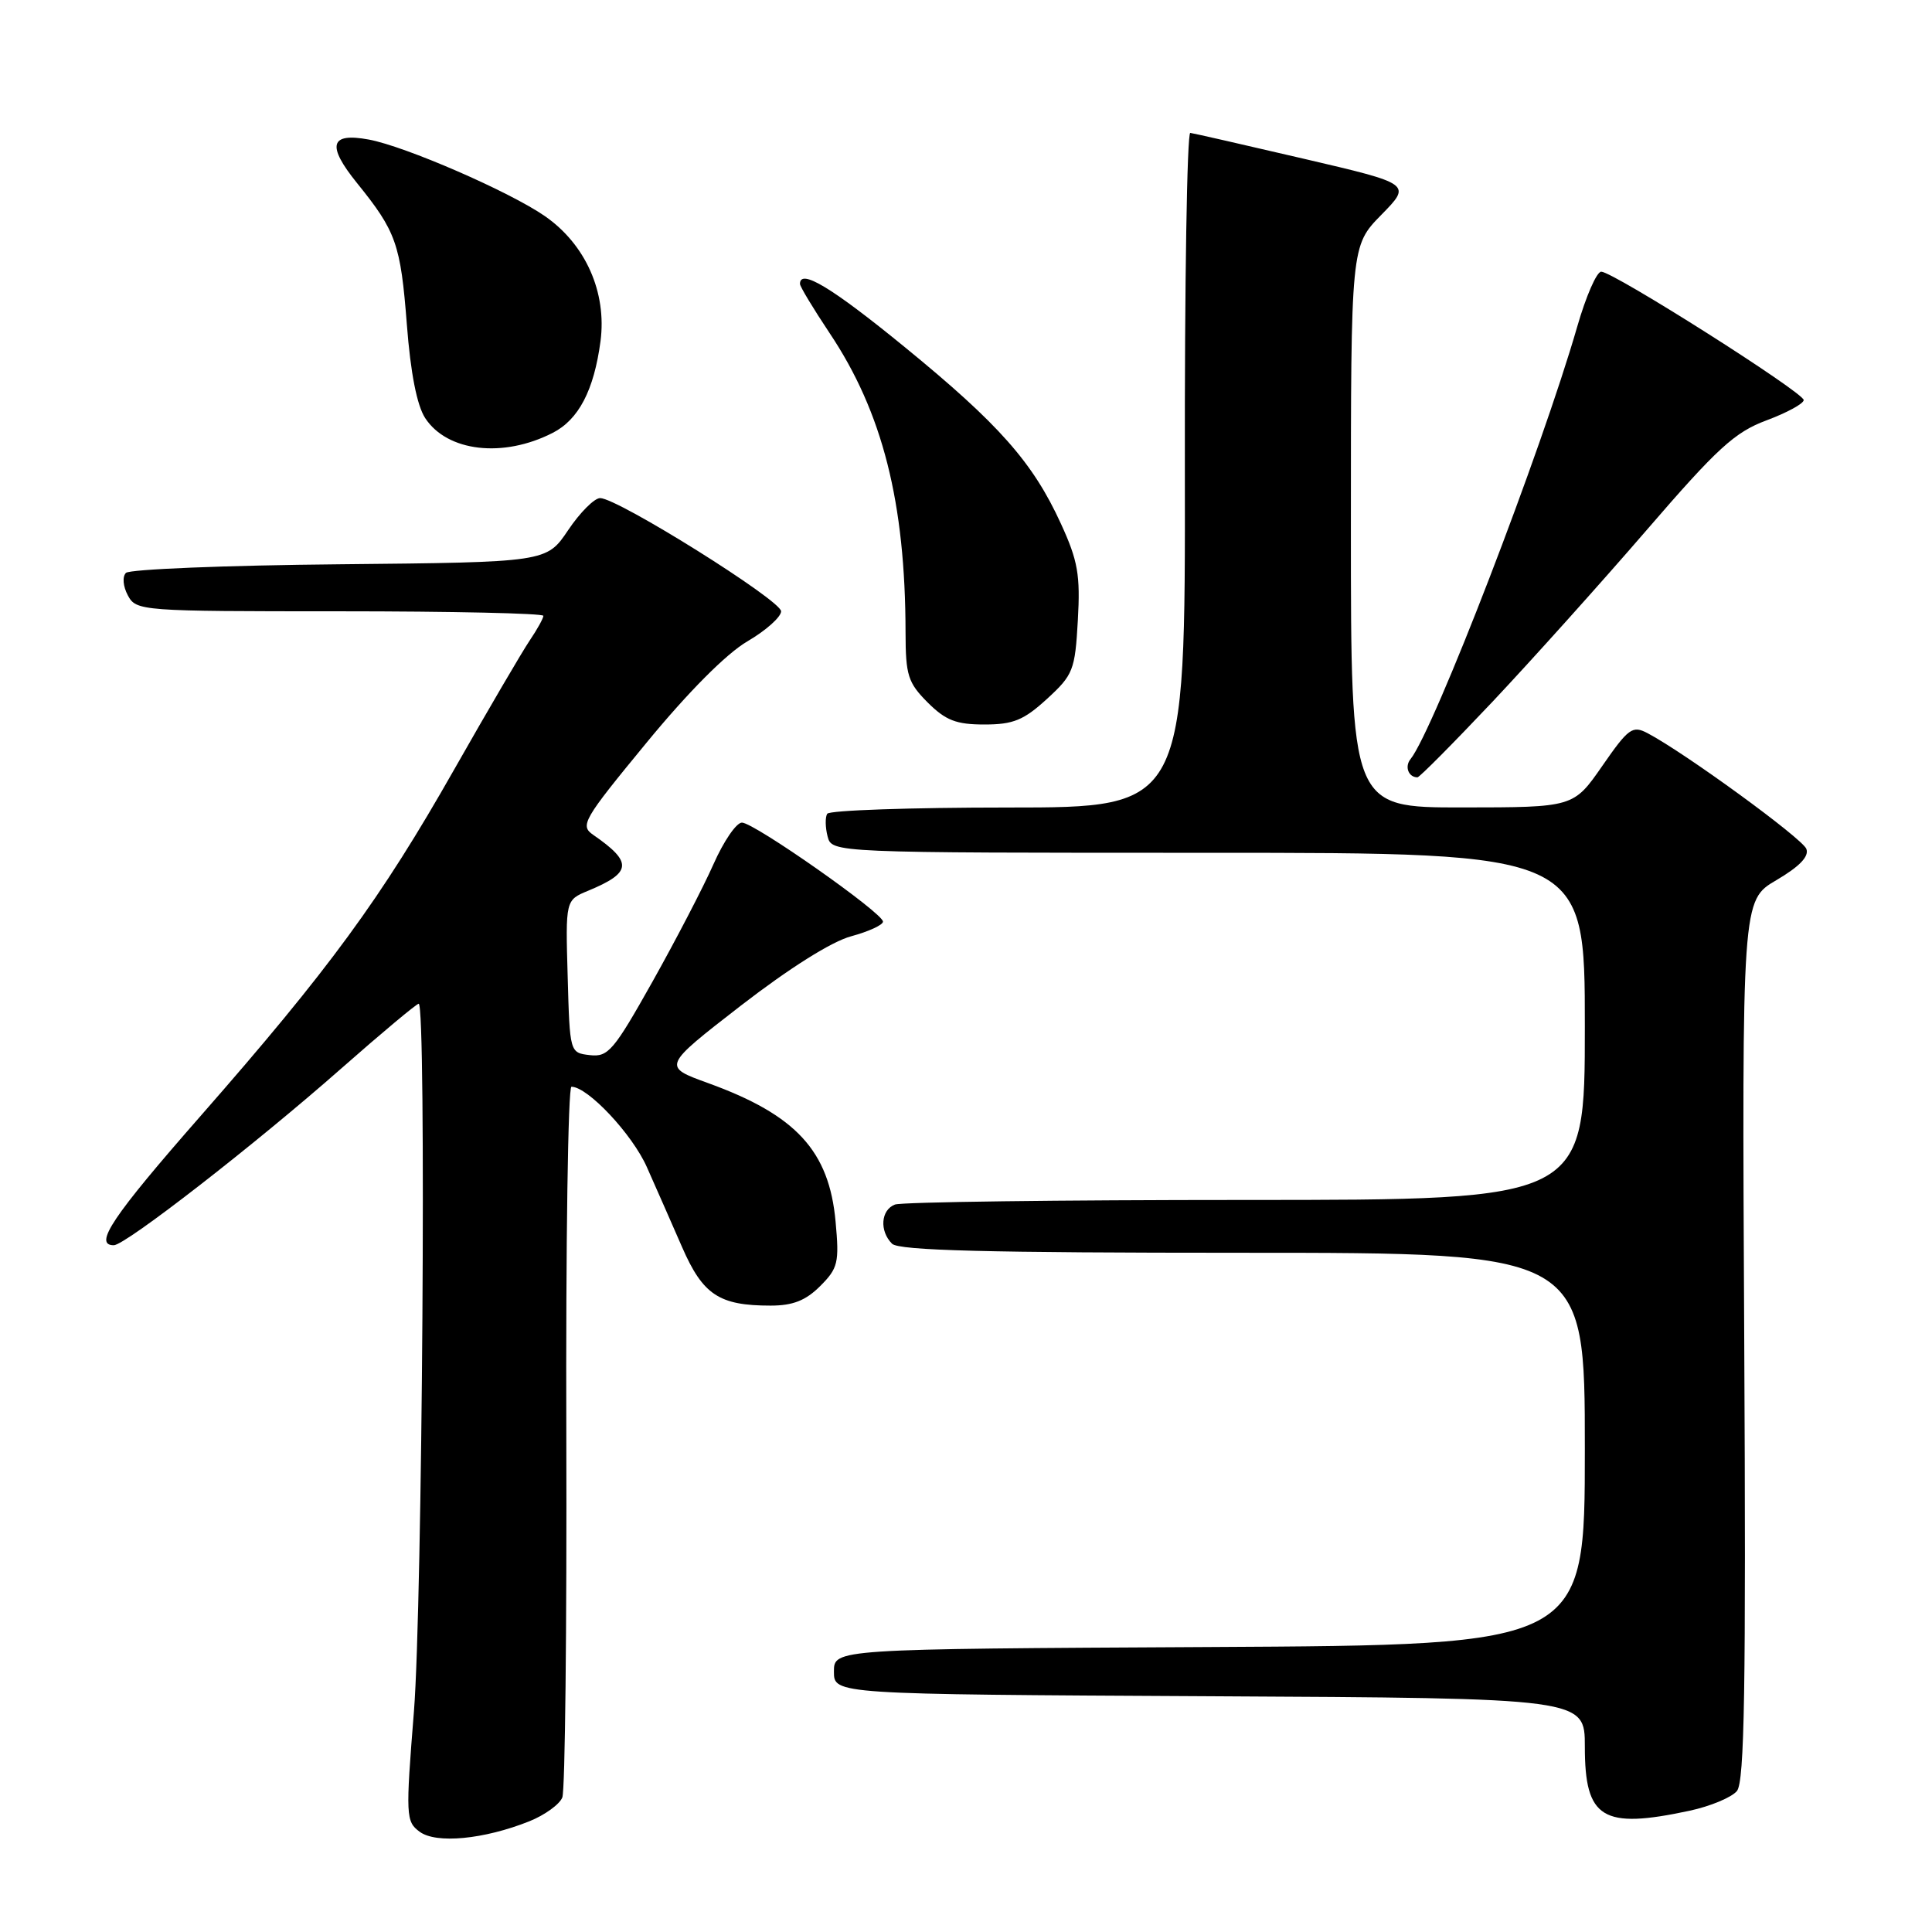 <?xml version="1.0" encoding="UTF-8" standalone="no"?>
<!DOCTYPE svg PUBLIC "-//W3C//DTD SVG 1.1//EN" "http://www.w3.org/Graphics/SVG/1.1/DTD/svg11.dtd" >
<svg xmlns="http://www.w3.org/2000/svg" xmlns:xlink="http://www.w3.org/1999/xlink" version="1.1" viewBox="0 0 256 256">
 <g >
 <path fill="currentColor"
d=" M 70.14 241.33 C 72.18 240.51 74.15 239.09 74.51 238.17 C 74.88 237.25 75.11 215.69 75.04 190.25 C 74.96 164.81 75.27 144.00 75.72 144.00 C 77.88 144.00 83.78 150.29 85.71 154.64 C 86.90 157.31 89.00 162.09 90.38 165.25 C 93.14 171.58 95.29 173.00 102.11 173.00 C 105.06 173.00 106.76 172.33 108.68 170.41 C 111.04 168.05 111.22 167.31 110.72 161.88 C 109.87 152.50 105.49 147.74 93.84 143.52 C 87.76 141.32 87.76 141.32 98.17 133.25 C 104.59 128.29 110.20 124.75 112.79 124.06 C 115.11 123.43 117.00 122.56 117.00 122.12 C 117.00 120.98 99.92 109.00 98.31 109.00 C 97.57 109.00 95.88 111.48 94.54 114.51 C 93.20 117.54 89.56 124.54 86.46 130.07 C 81.32 139.22 80.59 140.09 78.16 139.81 C 75.50 139.50 75.50 139.50 75.22 129.39 C 74.93 119.27 74.93 119.27 77.93 118.03 C 83.74 115.62 83.87 114.26 78.60 110.62 C 76.82 109.39 77.26 108.63 85.63 98.46 C 91.19 91.69 96.24 86.62 99.02 84.99 C 101.49 83.55 103.50 81.75 103.50 81.00 C 103.50 79.55 81.85 66.00 79.52 66.00 C 78.76 66.00 76.85 67.91 75.28 70.25 C 72.42 74.50 72.42 74.50 45.00 74.77 C 29.91 74.91 17.17 75.43 16.69 75.91 C 16.19 76.41 16.30 77.69 16.94 78.89 C 18.05 80.96 18.64 81.00 45.04 81.00 C 59.87 81.00 72.00 81.27 72.00 81.60 C 72.00 81.92 71.19 83.39 70.20 84.85 C 69.21 86.31 64.69 94.03 60.16 102.00 C 50.45 119.11 43.61 128.44 26.59 147.86 C 14.91 161.18 12.34 165.00 15.08 165.00 C 16.61 165.00 33.77 151.67 45.23 141.57 C 50.58 136.86 55.20 133.00 55.48 133.00 C 56.51 133.00 55.97 212.56 54.85 226.75 C 53.74 240.63 53.78 241.37 55.60 242.71 C 57.78 244.34 64.13 243.73 70.14 241.33 Z  M 223.89 239.93 C 226.63 239.34 229.44 238.17 230.15 237.32 C 231.16 236.10 231.36 223.71 231.12 177.54 C 230.82 119.30 230.82 119.30 235.37 116.63 C 238.45 114.82 239.74 113.48 239.35 112.48 C 238.83 111.10 223.21 99.72 218.31 97.15 C 216.31 96.10 215.79 96.47 212.31 101.49 C 208.50 106.98 208.50 106.98 193.75 106.99 C 179.00 107.00 179.00 107.00 179.00 69.79 C 179.00 32.58 179.00 32.58 183.03 28.47 C 187.05 24.37 187.05 24.37 172.78 21.04 C 164.92 19.21 158.15 17.66 157.72 17.61 C 157.29 17.55 156.96 37.64 157.00 62.25 C 157.06 107.00 157.06 107.00 133.59 107.00 C 120.68 107.00 109.89 107.37 109.61 107.83 C 109.33 108.28 109.35 109.63 109.66 110.83 C 110.23 113.00 110.23 113.00 160.12 113.00 C 210.00 113.00 210.00 113.00 210.00 136.00 C 210.00 159.00 210.00 159.00 165.08 159.00 C 140.38 159.00 119.45 159.27 118.58 159.61 C 116.71 160.33 116.51 163.11 118.20 164.80 C 119.10 165.70 130.80 166.00 164.70 166.00 C 210.00 166.00 210.00 166.00 210.00 191.99 C 210.00 217.98 210.00 217.98 160.25 218.24 C 110.50 218.50 110.50 218.50 110.50 221.50 C 110.50 224.50 110.50 224.50 160.25 224.76 C 210.00 225.02 210.00 225.02 210.00 231.44 C 210.00 240.99 212.32 242.41 223.89 239.93 Z  M 197.74 93.01 C 202.92 87.51 212.11 77.28 218.16 70.27 C 227.56 59.37 229.86 57.27 234.07 55.70 C 236.78 54.69 239.00 53.48 239.00 53.01 C 239.00 52.01 213.76 36.00 212.17 36.00 C 211.57 36.00 210.15 39.26 209.00 43.25 C 204.24 59.77 189.99 96.74 186.90 100.59 C 186.09 101.59 186.64 103.00 187.82 103.00 C 188.09 103.00 192.55 98.50 197.74 93.01 Z  M 138.73 92.61 C 142.20 89.43 142.45 88.81 142.82 82.19 C 143.16 76.19 142.83 74.30 140.58 69.40 C 136.86 61.26 132.36 56.18 119.82 45.94 C 110.17 38.06 106.00 35.55 106.00 37.62 C 106.00 37.97 107.77 40.90 109.93 44.14 C 116.95 54.64 119.97 66.58 119.99 83.83 C 120.00 89.48 120.31 90.46 122.92 93.08 C 125.31 95.46 126.70 96.00 130.44 96.00 C 134.26 96.00 135.65 95.43 138.73 92.61 Z  M 73.23 57.36 C 76.68 55.60 78.70 51.72 79.57 45.22 C 80.42 38.74 77.60 32.38 72.19 28.63 C 67.51 25.39 53.69 19.38 48.86 18.49 C 43.72 17.54 43.26 19.25 47.31 24.26 C 52.50 30.68 53.08 32.33 53.91 42.99 C 54.40 49.42 55.25 53.73 56.34 55.40 C 59.26 59.86 66.66 60.72 73.23 57.36 Z "/>
</g>
</svg>